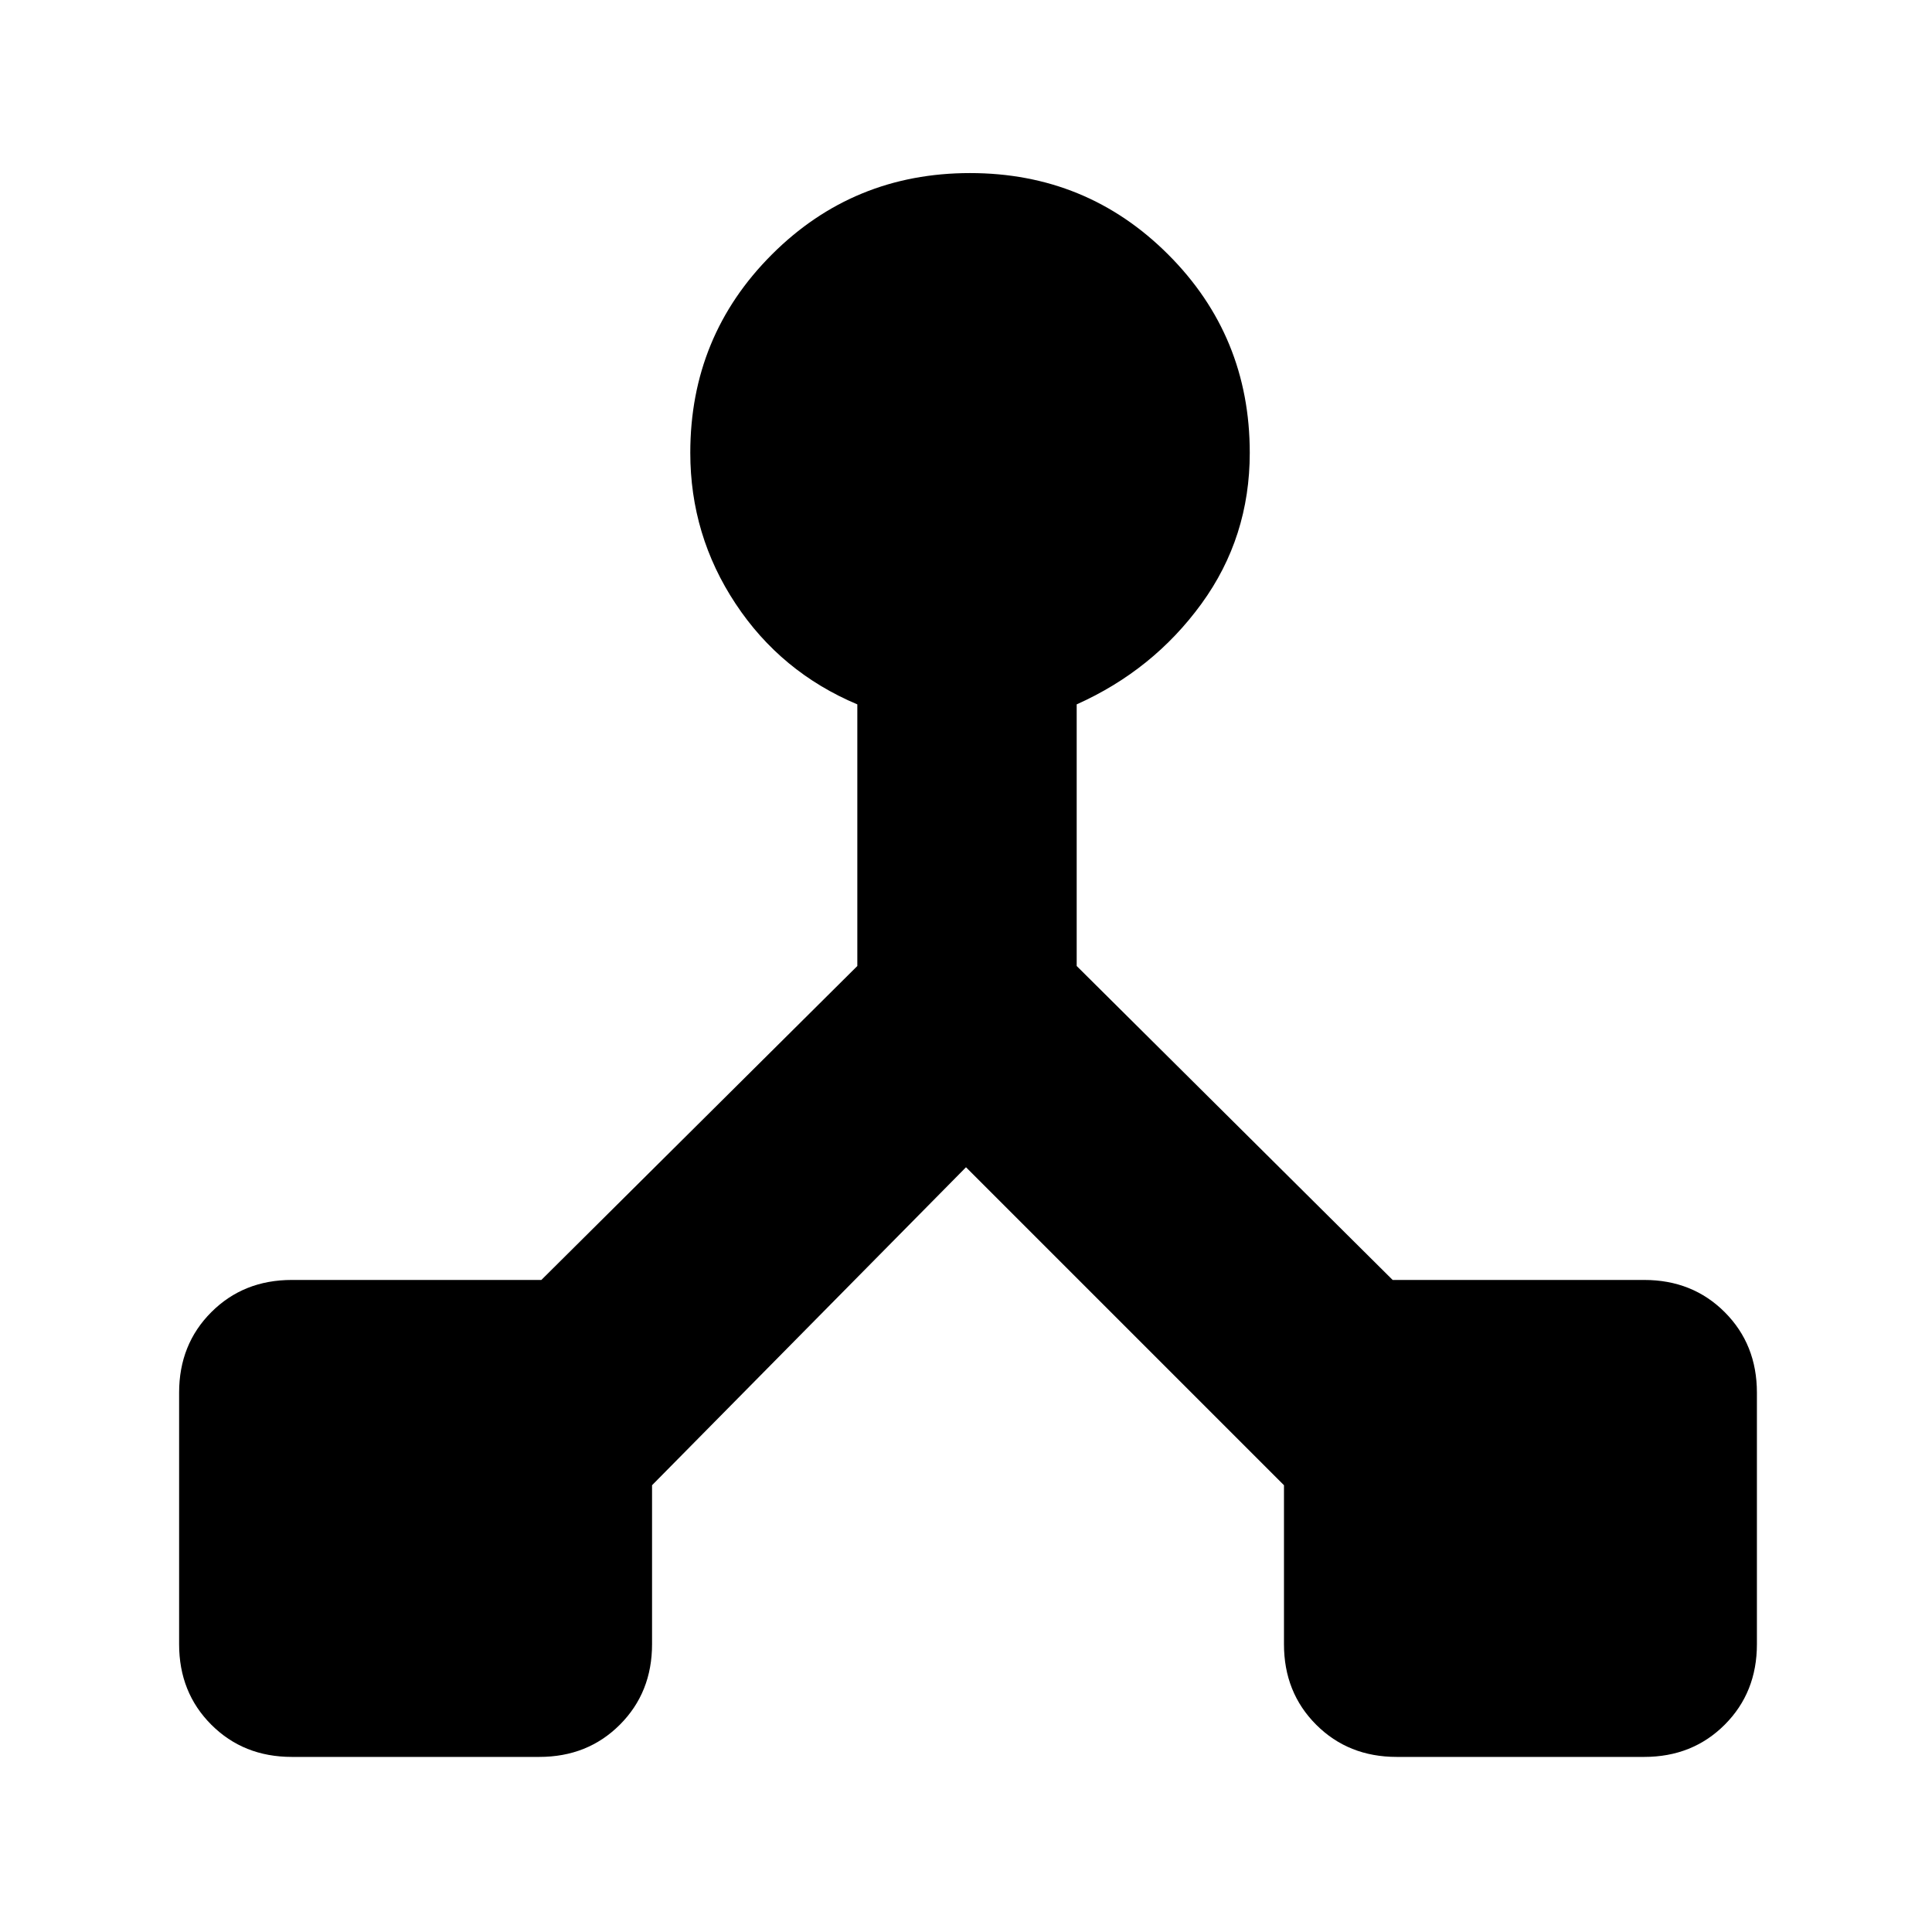 <svg xmlns="http://www.w3.org/2000/svg" height="24" width="24"><path d="M3.625 21.825Q3.025 21.825 2.625 21.425Q2.225 21.025 2.225 20.425V17.3Q2.225 16.7 2.625 16.3Q3.025 15.9 3.625 15.9H6.725L10.65 12V8.75Q9.7 8.35 9.138 7.5Q8.575 6.65 8.575 5.625Q8.575 4.175 9.588 3.162Q10.6 2.15 12.05 2.15Q13.5 2.15 14.512 3.162Q15.525 4.175 15.525 5.625Q15.525 6.675 14.925 7.5Q14.325 8.325 13.375 8.75V12L17.3 15.9H20.425Q21.025 15.9 21.425 16.3Q21.825 16.7 21.825 17.3V20.425Q21.825 21.025 21.425 21.425Q21.025 21.825 20.425 21.825H17.35Q16.75 21.825 16.35 21.425Q15.95 21.025 15.95 20.425V18.45L12 14.5L8.1 18.45V20.425Q8.1 21.025 7.7 21.425Q7.3 21.825 6.7 21.825Z"/></svg>